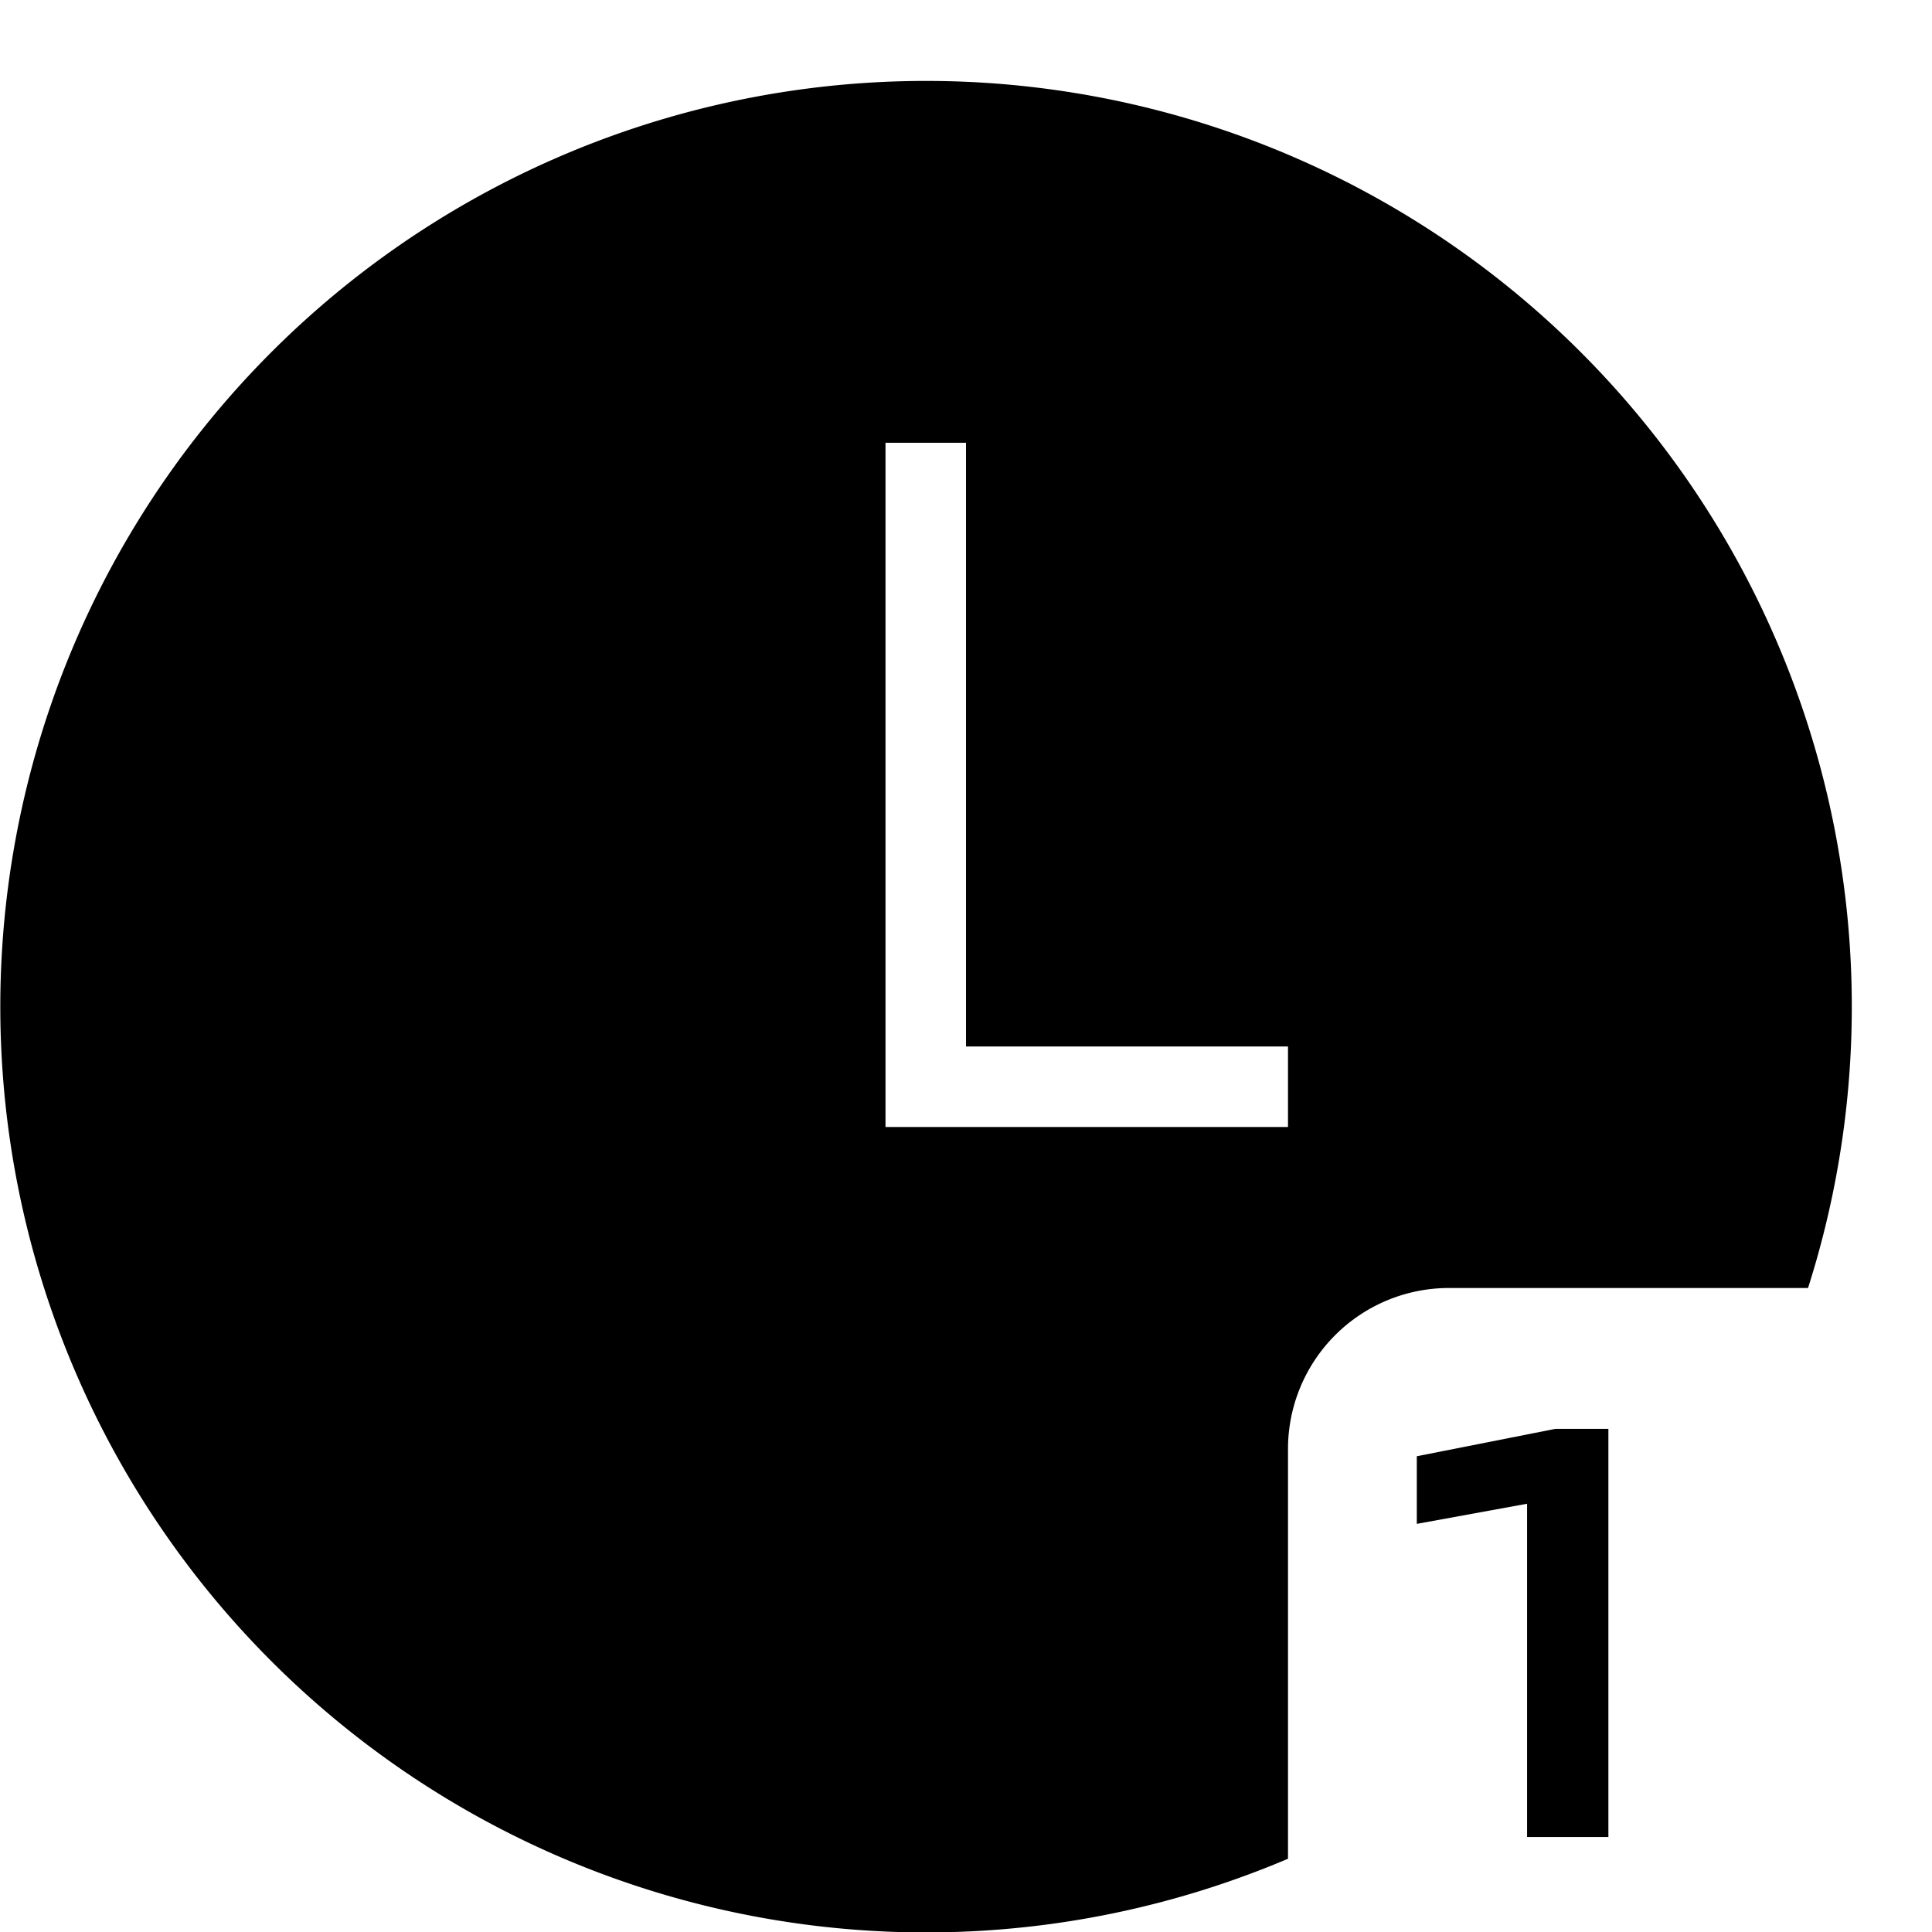 <svg width="24" height="24" fill="none" xmlns="http://www.w3.org/2000/svg"><path fill="currentColor" d="M16 18v5.09A11.5 11.5 0 1 1 22.46 16H18a2 2 0 0 0-2 2Zm-4-5V5.5h-1V14h5v-1h-4Z"/><path fill="currentColor" d="M18.97 22.82v-4.14l-1.37.25v-.84l1.72-.34h.66v5.07h-1Z"/></svg>
